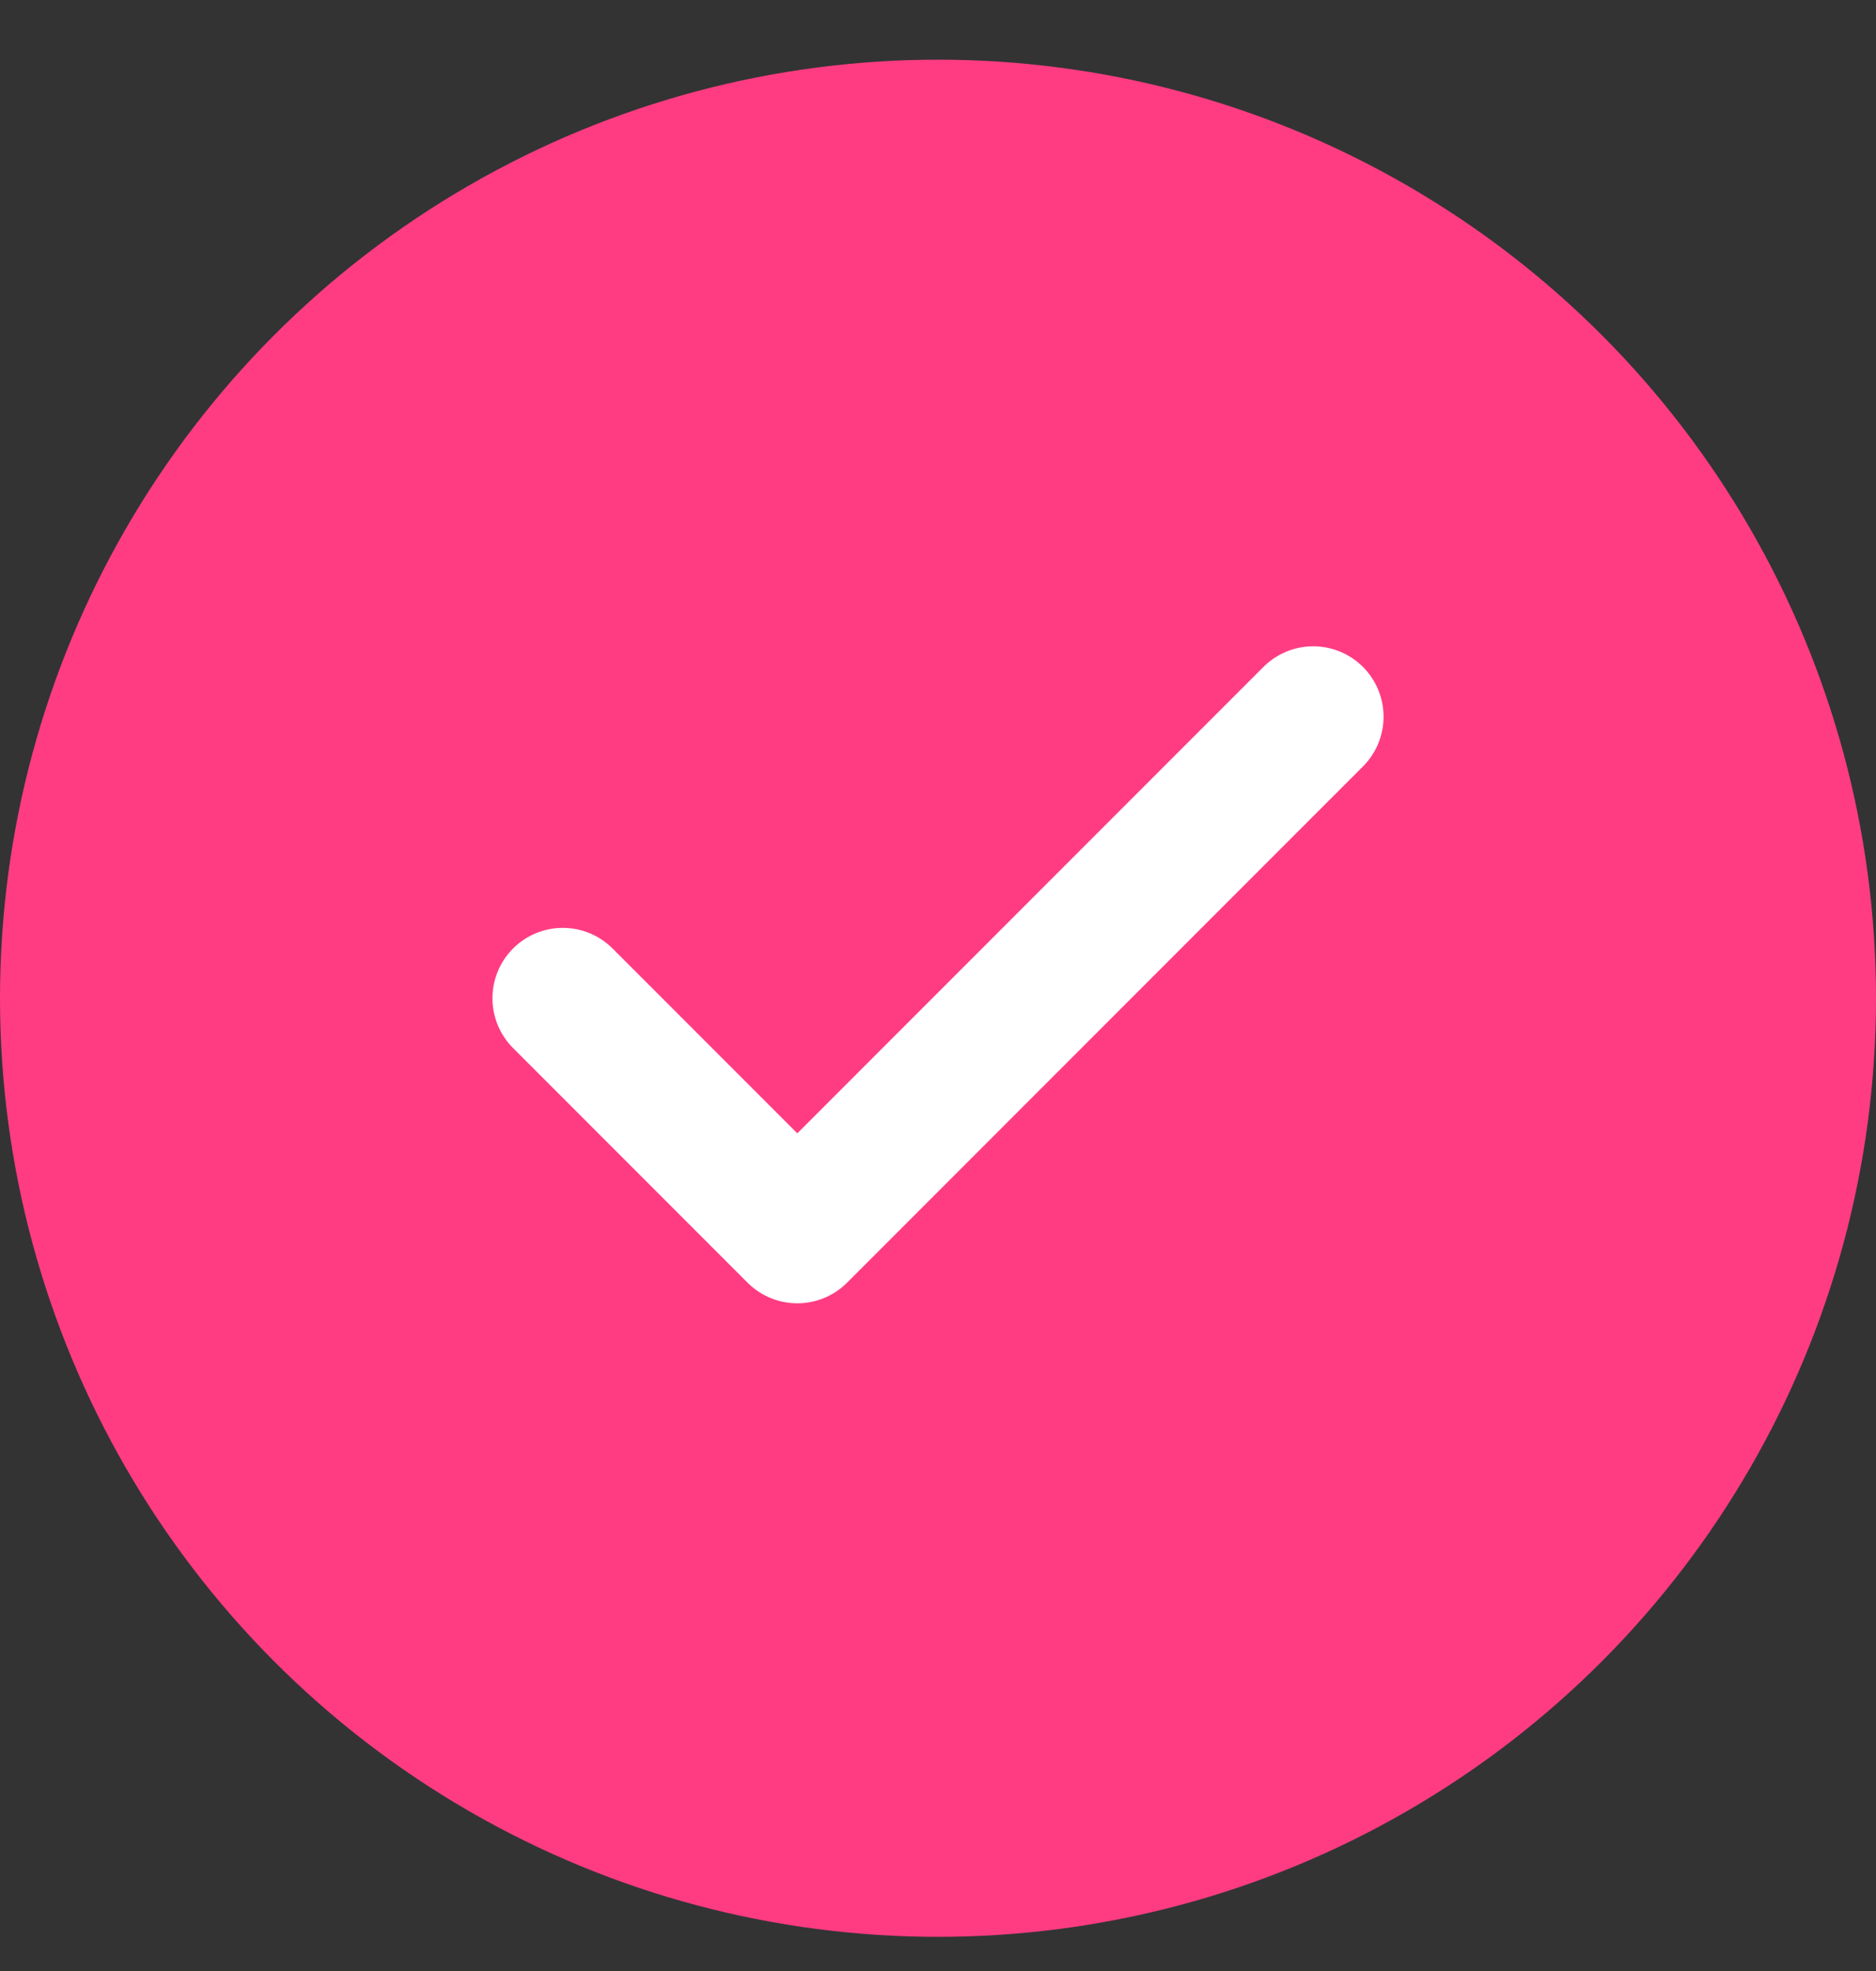 <svg width="20" height="21" viewBox="0 0 20 21" fill="none" xmlns="http://www.w3.org/2000/svg">
<rect x="0" y="0" width="20" height="21" fill="#333333" stroke="none"/>
<circle cx="10" cy="10.636" r="10" fill="#FF3C82"/>
<path d="M14 7.636L8.5 13.136L6 10.636" stroke="white" stroke-width="1.5" stroke-linecap="round" stroke-linejoin="round"/>
</svg>
